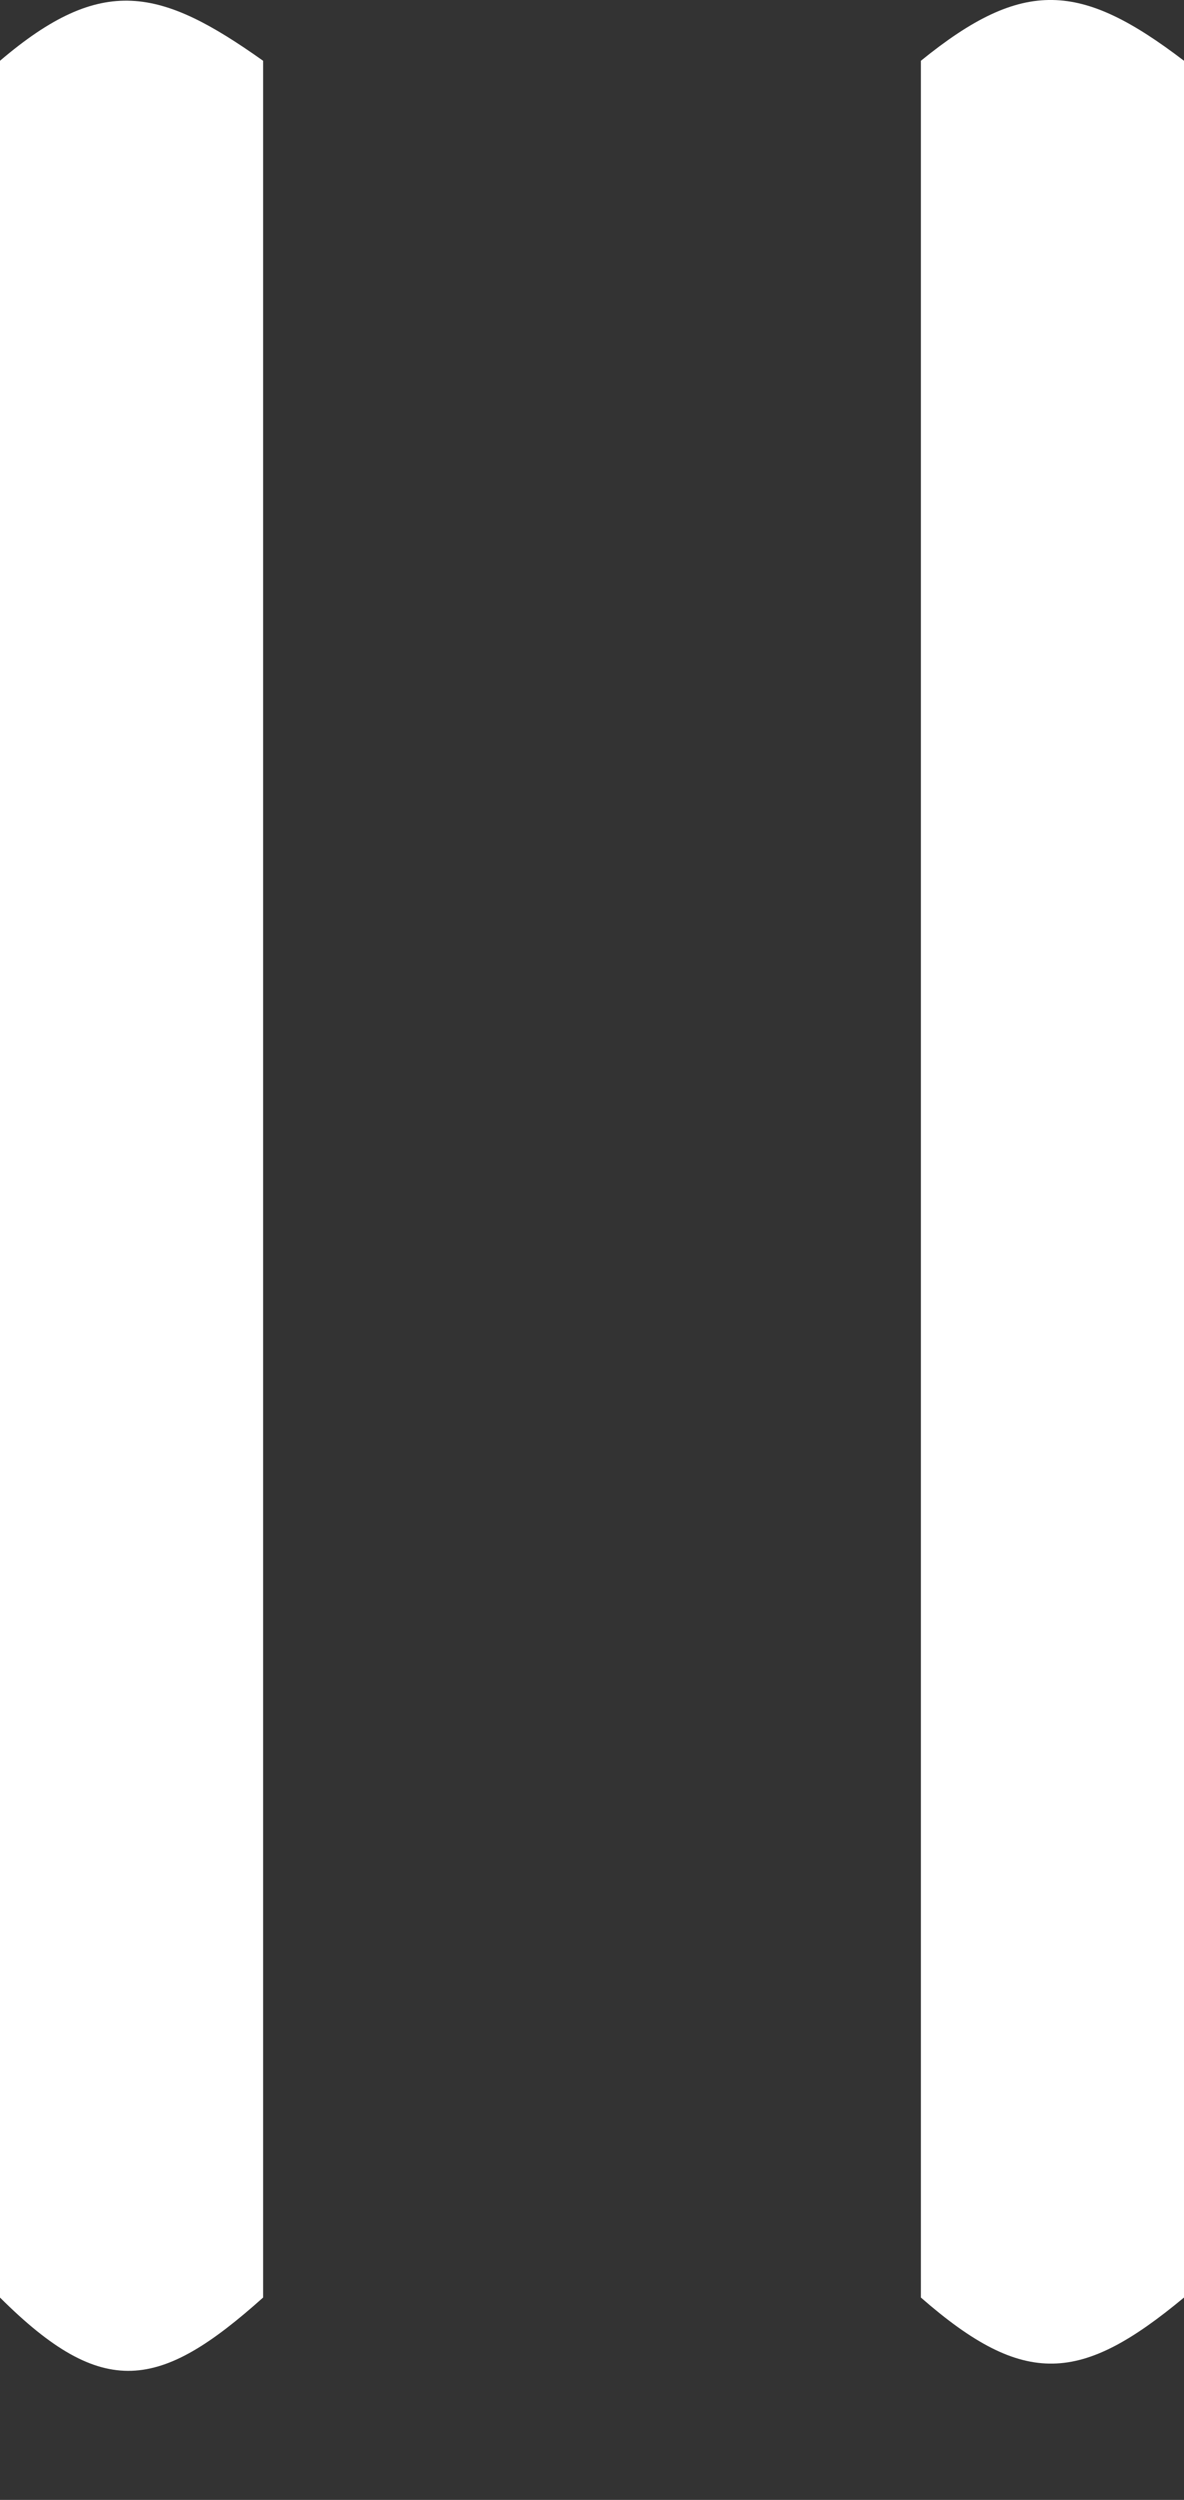 <svg width="9" height="19" viewBox="0 0 9 19" fill="none" xmlns="http://www.w3.org/2000/svg">
<rect x="0" y="0" width="9" height="19" fill="#333333" stroke="none"/>
<path d="M0 0.462C0.777 -0.201 1.221 -0.091 2 0.462L2 17.462C1.215 18.165 0.784 18.244 0 17.462L0 0.462Z" fill="white"/>
<path d="M7 0.462L7 17.462C7.79 18.153 8.22 18.11 9 17.462L9 0.462C8.218 -0.135 7.781 -0.173 7 0.462Z" fill="white"/>
</svg>

